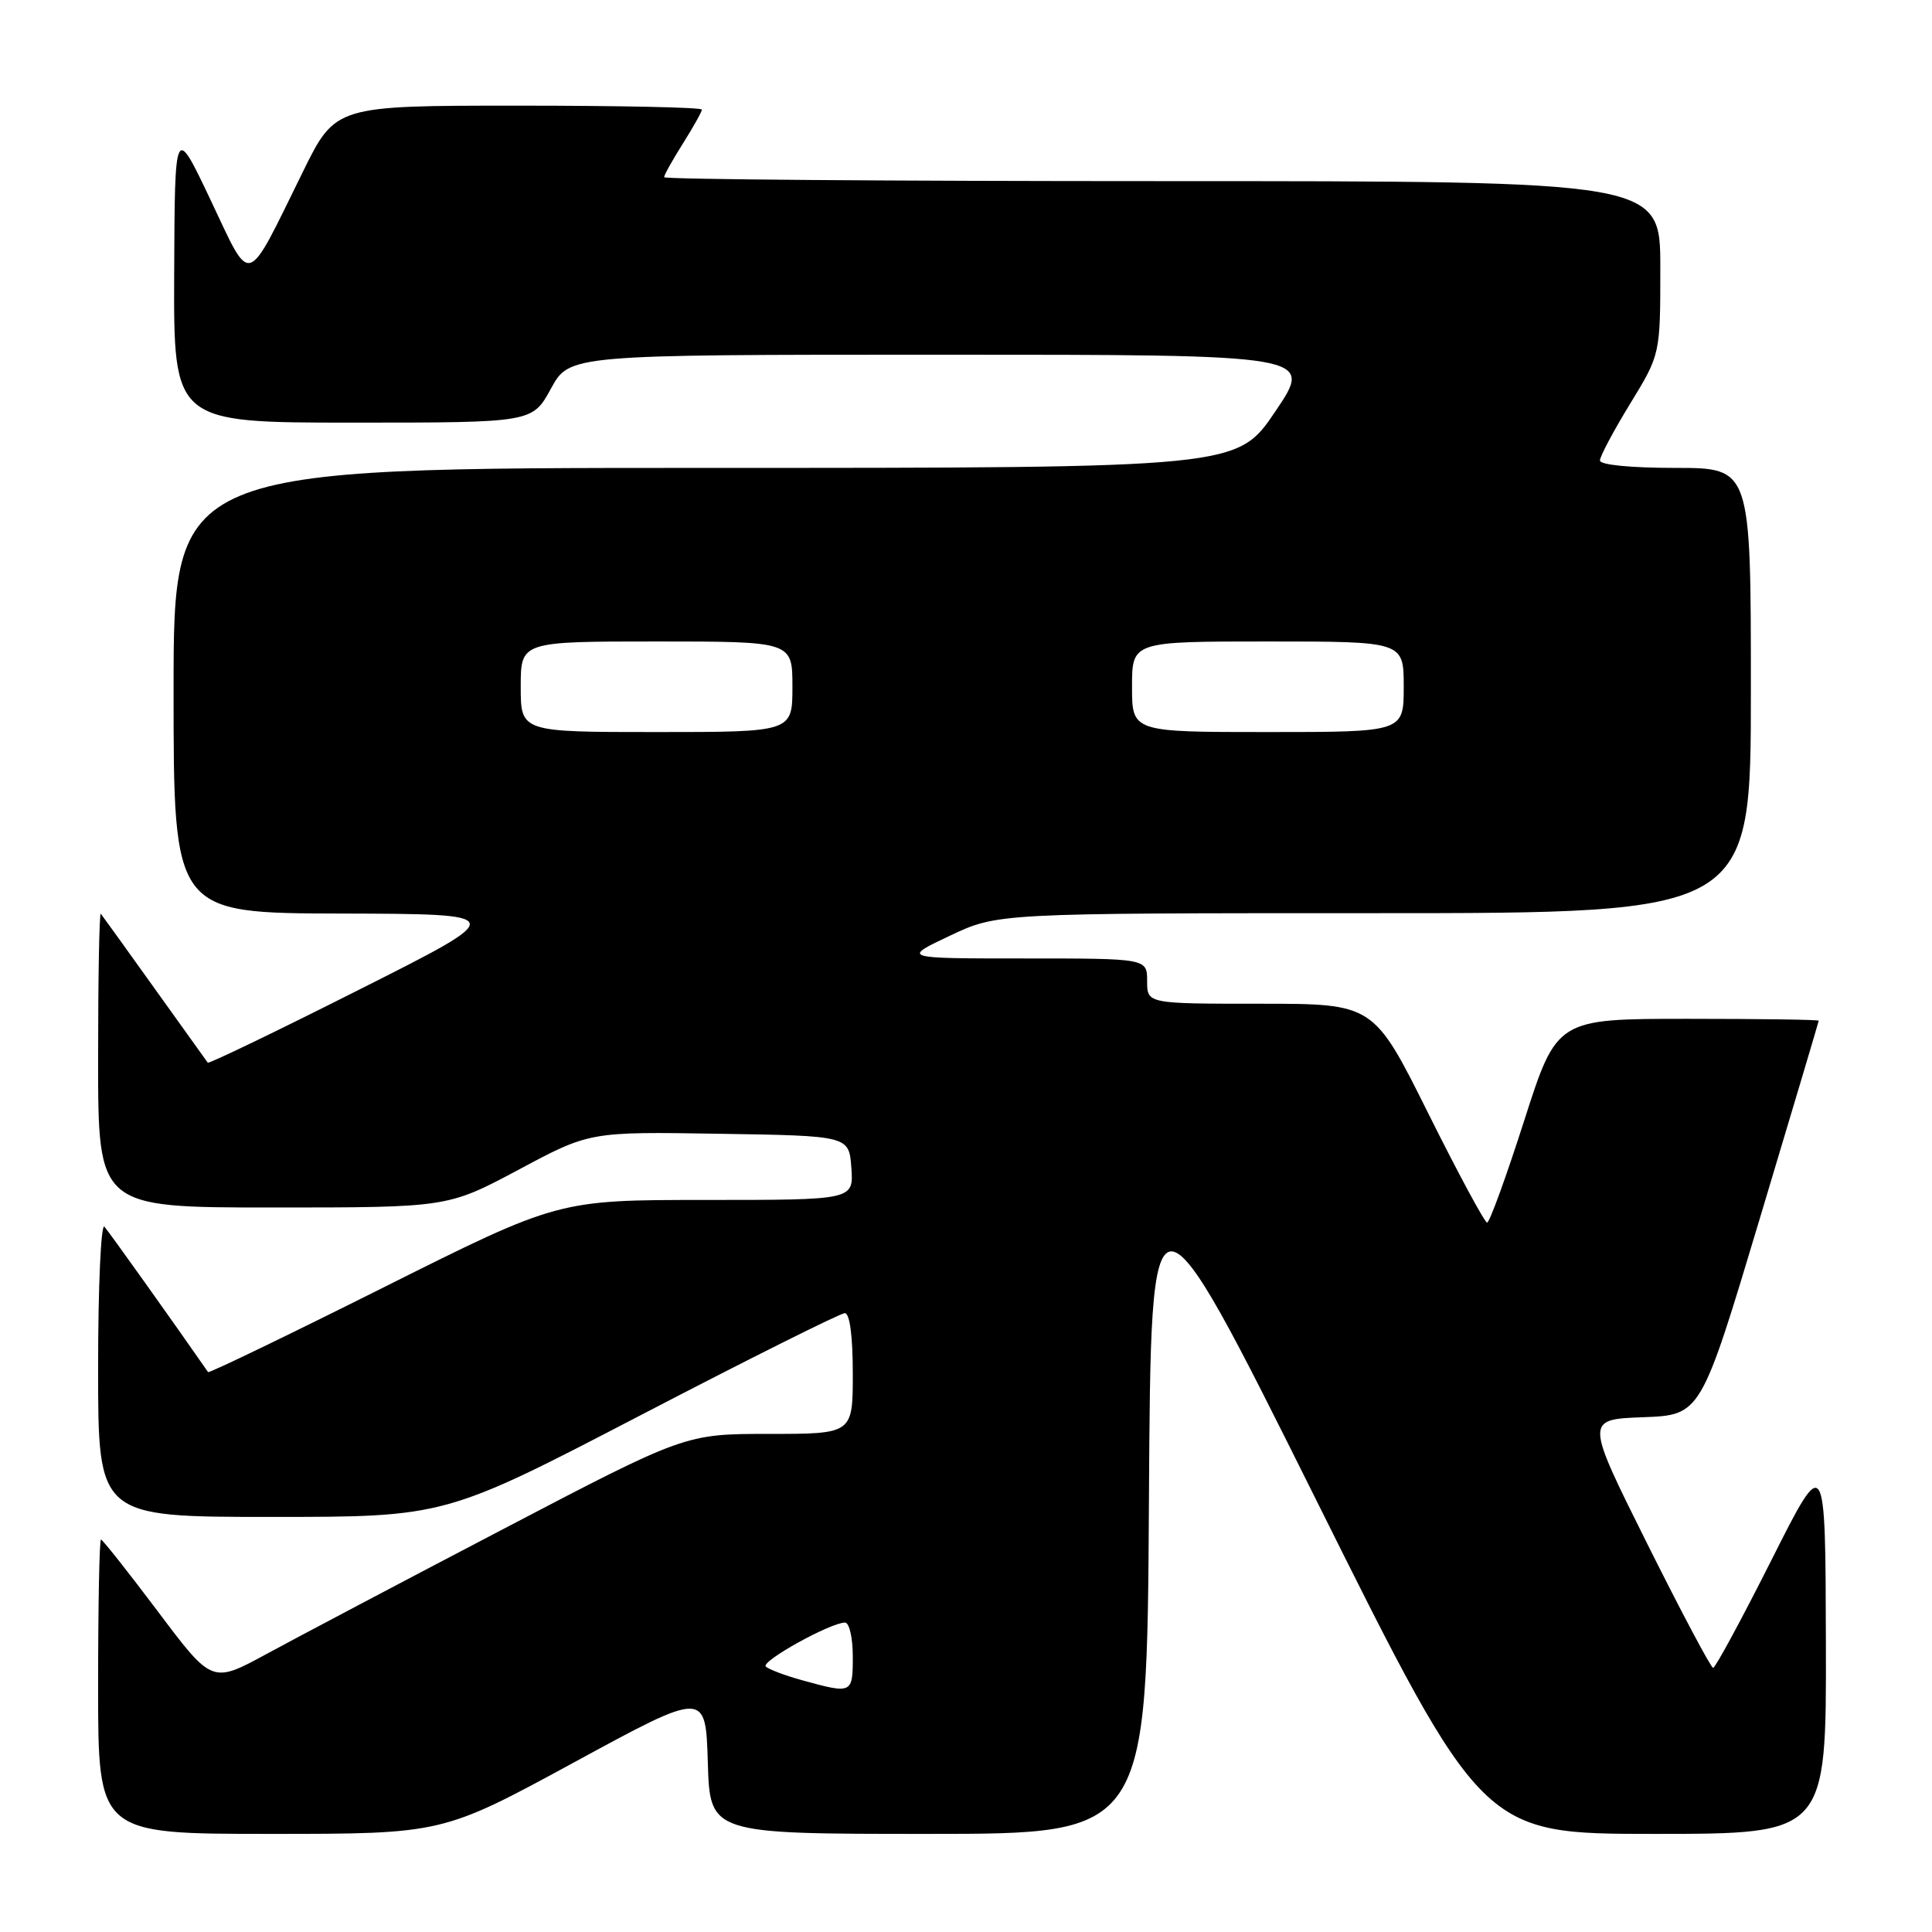 <?xml version="1.0" encoding="UTF-8" standalone="no"?>
<!DOCTYPE svg PUBLIC "-//W3C//DTD SVG 1.1//EN" "http://www.w3.org/Graphics/SVG/1.1/DTD/svg11.dtd" >
<svg xmlns="http://www.w3.org/2000/svg" xmlns:xlink="http://www.w3.org/1999/xlink" version="1.1" viewBox="0 0 256 256">
 <g >
 <path fill="currentColor"
d=" M 76.07 233.52 C 93.50 224.04 93.50 224.04 93.79 233.52 C 94.07 243.00 94.07 243.00 123.03 243.00 C 151.98 243.00 151.98 243.00 152.24 198.89 C 152.50 154.79 152.50 154.79 174.47 198.89 C 196.44 243.00 196.44 243.00 219.22 243.00 C 242.00 243.00 242.00 243.00 241.94 217.75 C 241.88 192.50 241.88 192.50 234.71 206.75 C 230.76 214.59 227.29 221.00 227.00 221.00 C 226.71 221.00 222.78 213.59 218.26 204.54 C 210.05 188.08 210.05 188.08 217.71 187.79 C 225.37 187.50 225.37 187.50 233.17 161.50 C 237.46 147.20 240.98 135.39 240.99 135.25 C 240.99 135.11 233.19 135.00 223.65 135.00 C 206.29 135.00 206.29 135.00 201.96 148.50 C 199.58 155.93 197.37 162.00 197.05 162.00 C 196.73 162.00 193.21 155.47 189.24 147.50 C 182.01 133.00 182.01 133.00 167.00 133.00 C 152.00 133.00 152.00 133.00 152.00 130.00 C 152.00 127.00 152.00 127.00 135.75 127.00 C 119.50 127.00 119.50 127.00 125.84 124.00 C 132.18 121.00 132.18 121.00 182.09 121.00 C 232.00 121.00 232.00 121.00 232.00 91.50 C 232.00 62.00 232.00 62.00 222.00 62.00 C 216.12 62.00 212.00 61.60 212.00 61.02 C 212.00 60.48 213.80 57.09 216.00 53.50 C 220.00 46.96 220.00 46.96 220.00 35.48 C 220.00 24.00 220.00 24.00 154.00 24.00 C 117.70 24.00 88.00 23.77 88.00 23.48 C 88.00 23.19 89.12 21.18 90.50 19.00 C 91.87 16.82 93.00 14.81 93.00 14.52 C 93.00 14.23 82.08 14.00 68.72 14.00 C 44.45 14.00 44.45 14.00 40.14 22.75 C 32.46 38.35 33.39 38.07 27.90 26.49 C 23.16 16.50 23.16 16.50 23.08 36.25 C 23.00 56.00 23.00 56.00 46.77 56.00 C 70.54 56.00 70.54 56.00 73.00 51.50 C 75.46 47.00 75.46 47.00 124.76 47.00 C 174.06 47.00 174.06 47.00 169.00 54.50 C 163.94 62.00 163.94 62.00 93.47 62.00 C 23.00 62.00 23.00 62.00 23.00 91.50 C 23.00 121.00 23.00 121.00 45.25 121.05 C 67.50 121.11 67.50 121.11 47.64 131.11 C 36.72 136.62 27.67 140.98 27.53 140.81 C 27.40 140.64 24.23 136.22 20.50 131.00 C 16.77 125.78 13.55 121.31 13.36 121.08 C 13.16 120.85 13.00 129.52 13.00 140.33 C 13.00 160.00 13.00 160.00 36.17 160.00 C 59.33 160.00 59.33 160.00 68.74 154.98 C 78.14 149.95 78.14 149.95 95.32 150.23 C 112.50 150.50 112.50 150.50 112.81 154.75 C 113.11 159.00 113.11 159.00 93.55 159.00 C 73.98 159.00 73.98 159.00 50.88 170.56 C 38.18 176.92 27.69 181.98 27.57 181.81 C 22.86 175.03 14.46 163.25 13.84 162.55 C 13.38 162.03 13.00 170.47 13.00 181.30 C 13.00 201.00 13.00 201.00 35.98 201.00 C 58.97 201.00 58.97 201.00 84.93 187.50 C 99.21 180.07 111.36 174.00 111.94 174.00 C 112.60 174.00 113.00 177.05 113.00 182.00 C 113.00 190.00 113.00 190.00 101.89 190.00 C 90.79 190.00 90.79 190.00 66.64 202.63 C 53.36 209.57 39.26 217.02 35.30 219.17 C 28.10 223.08 28.10 223.08 20.93 213.54 C 16.98 208.29 13.59 204.00 13.38 204.00 C 13.17 204.00 13.00 212.78 13.00 223.50 C 13.00 243.00 13.00 243.00 35.82 243.00 C 58.63 243.00 58.63 243.00 76.07 233.52 Z  M 106.32 222.65 C 104.02 222.02 101.84 221.19 101.47 220.82 C 100.80 220.13 110.05 215.00 111.97 215.00 C 112.54 215.00 113.00 217.03 113.00 219.50 C 113.00 224.44 112.92 224.47 106.32 222.65 Z  M 69.00 91.00 C 69.00 85.00 69.00 85.00 87.00 85.00 C 105.00 85.00 105.00 85.00 105.00 91.00 C 105.00 97.00 105.00 97.00 87.00 97.00 C 69.00 97.00 69.00 97.00 69.00 91.00 Z  M 150.00 91.00 C 150.00 85.00 150.00 85.00 168.00 85.00 C 186.00 85.00 186.00 85.00 186.00 91.00 C 186.00 97.00 186.00 97.00 168.00 97.00 C 150.00 97.00 150.00 97.00 150.00 91.00 Z "/>
</g>
</svg>